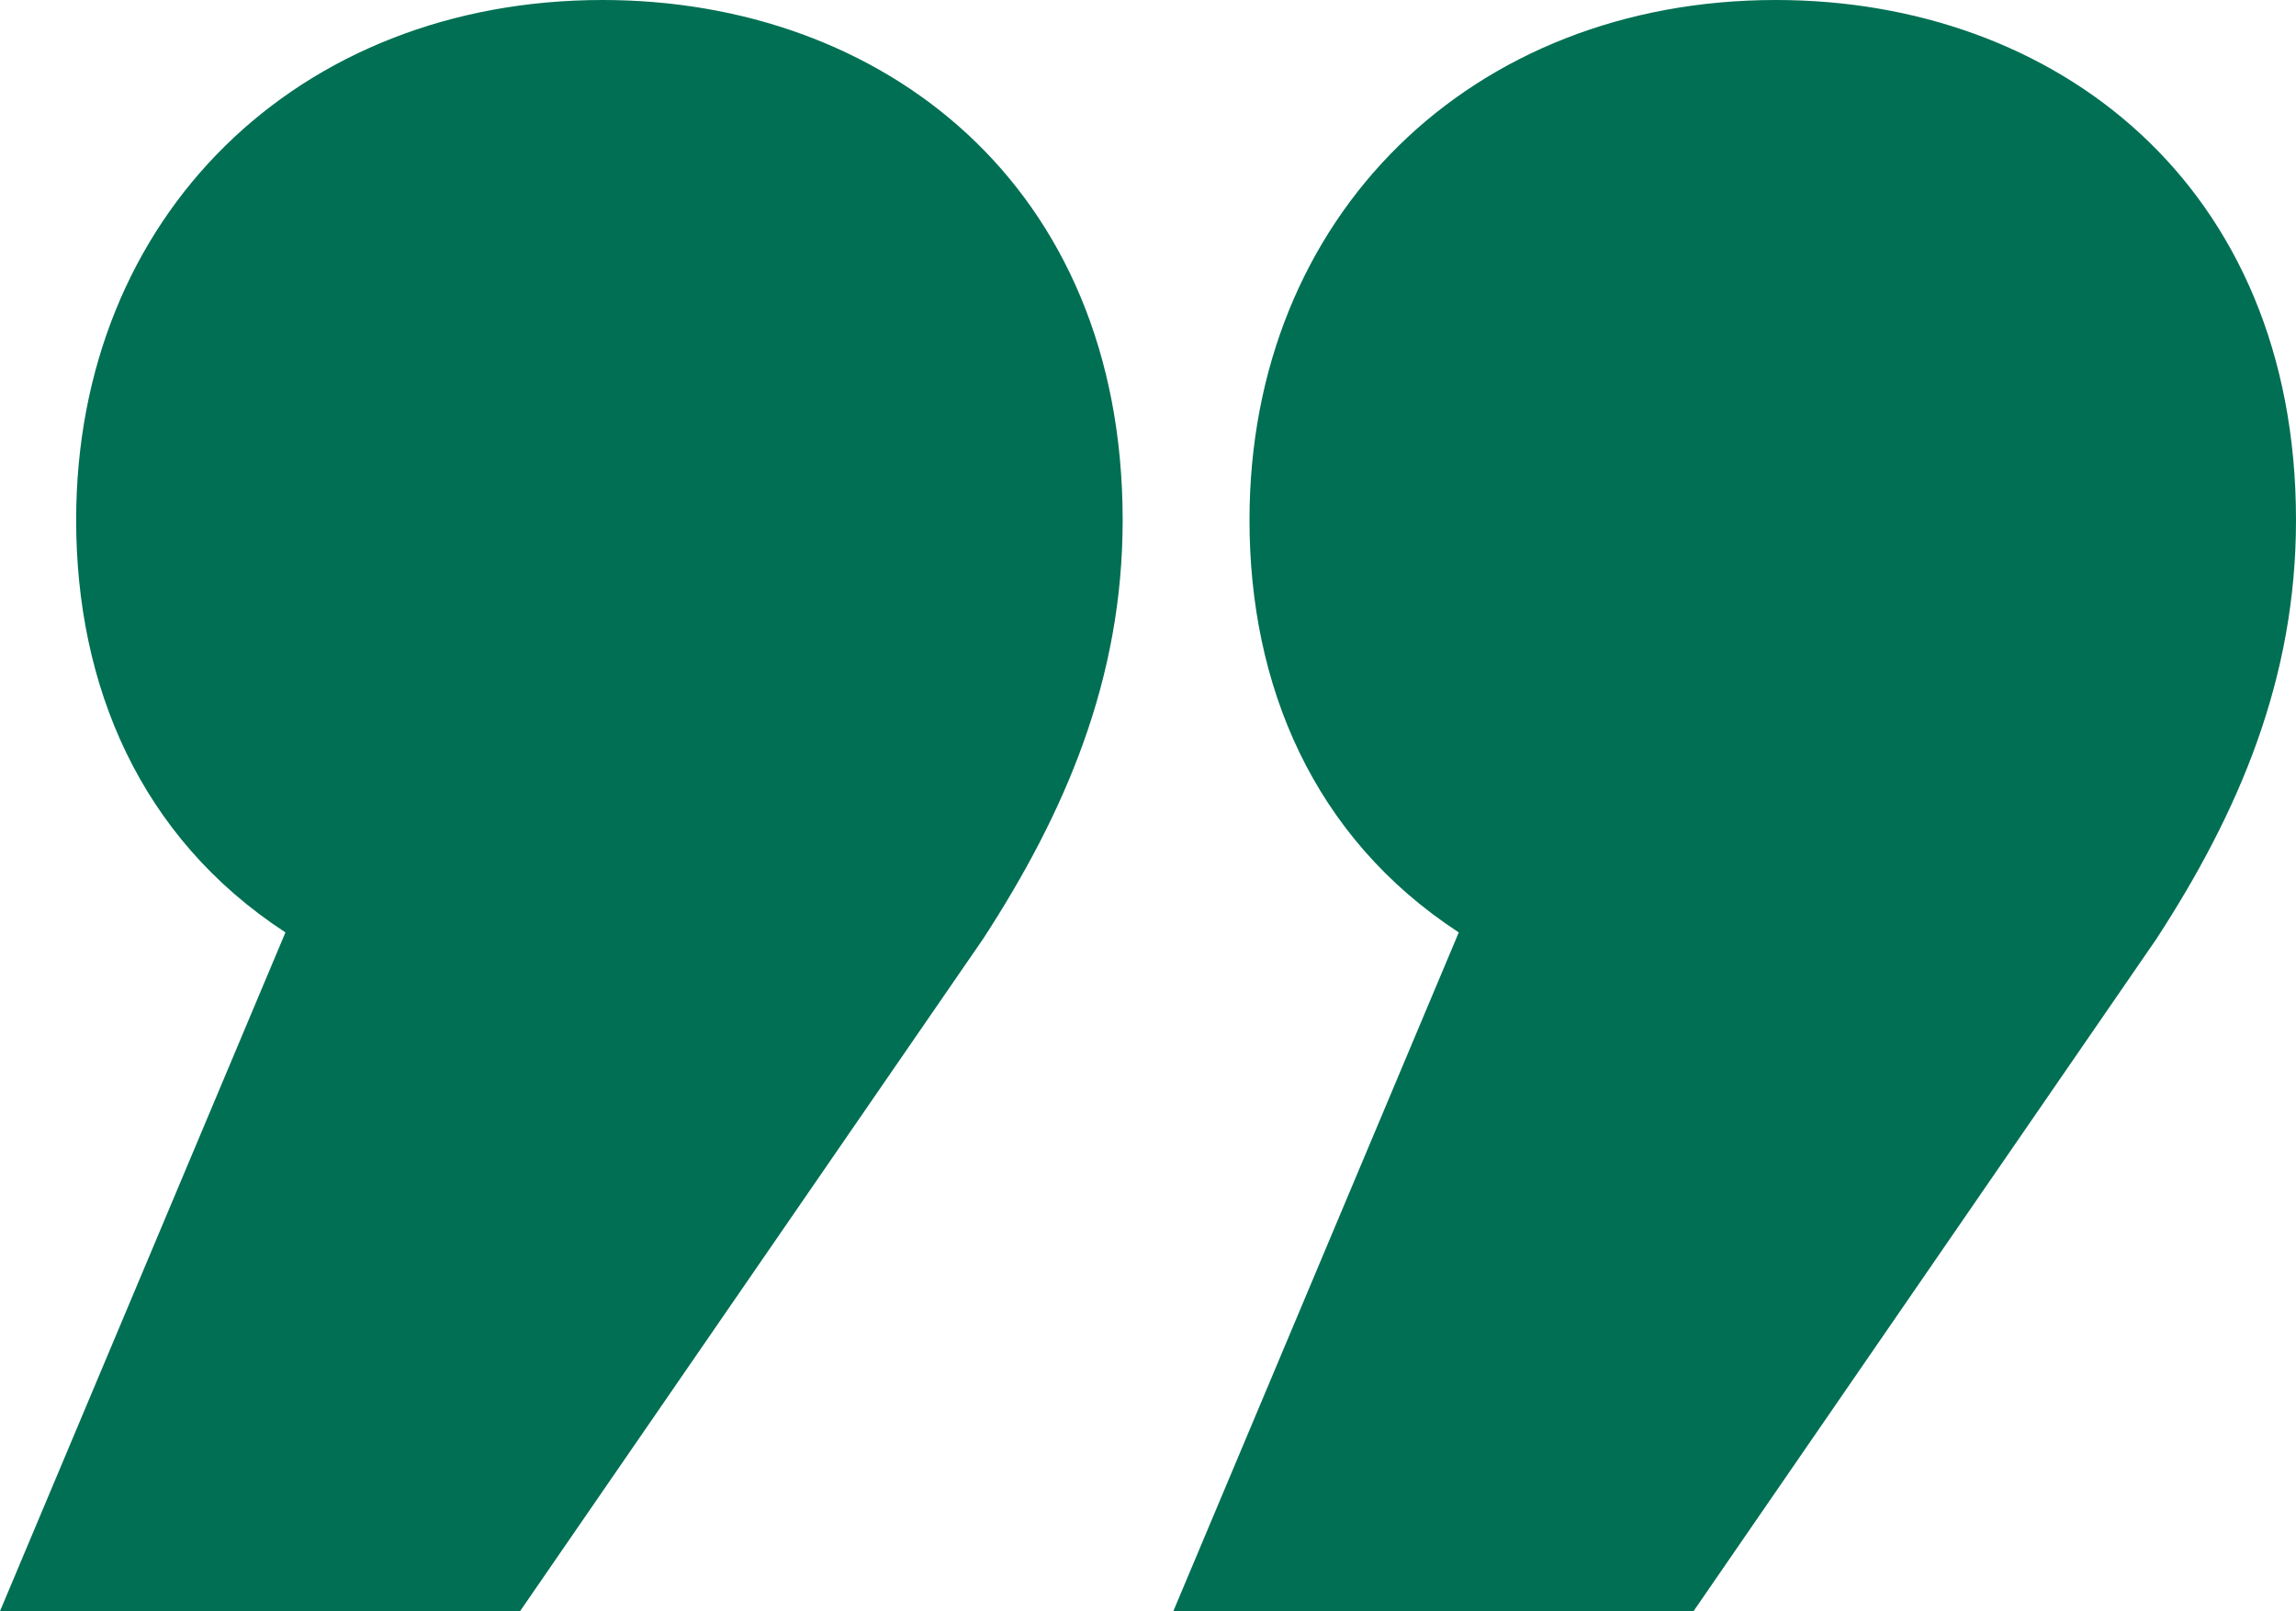<?xml version="1.0" encoding="utf-8"?>
<!-- Generator: Adobe Illustrator 16.0.0, SVG Export Plug-In . SVG Version: 6.00 Build 0)  -->
<!DOCTYPE svg PUBLIC "-//W3C//DTD SVG 1.1//EN" "http://www.w3.org/Graphics/SVG/1.1/DTD/svg11.dtd">
<svg version="1.1" id="Layer_1" xmlns="http://www.w3.org/2000/svg" xmlns:xlink="http://www.w3.org/1999/xlink" x="0px" y="0px"
	 width="31.354px" height="22px" viewBox="0 0 31.354 22" enable-background="new 0 0 31.354 22" xml:space="preserve">
<g>
	<path fill="#006F53" d="M19.921,12.732c-1.992-1.299-2.858-3.378-2.858-5.63C17.063,2.945,20.095,0,24.252,0
		c3.811,0,7.102,2.512,7.102,7.102c0,2.166-0.779,3.985-1.905,5.717L23.127,22h-7.104L19.921,12.732z M3.898,12.732
		C1.906,11.433,1.04,9.354,1.04,7.102C1.04,2.945,4.07,0,8.229,0c3.811,0,7.102,2.512,7.102,7.102c0,2.166-0.779,3.985-1.905,5.717
		L7.102,22H0L3.898,12.732z"/>
</g>
</svg>
